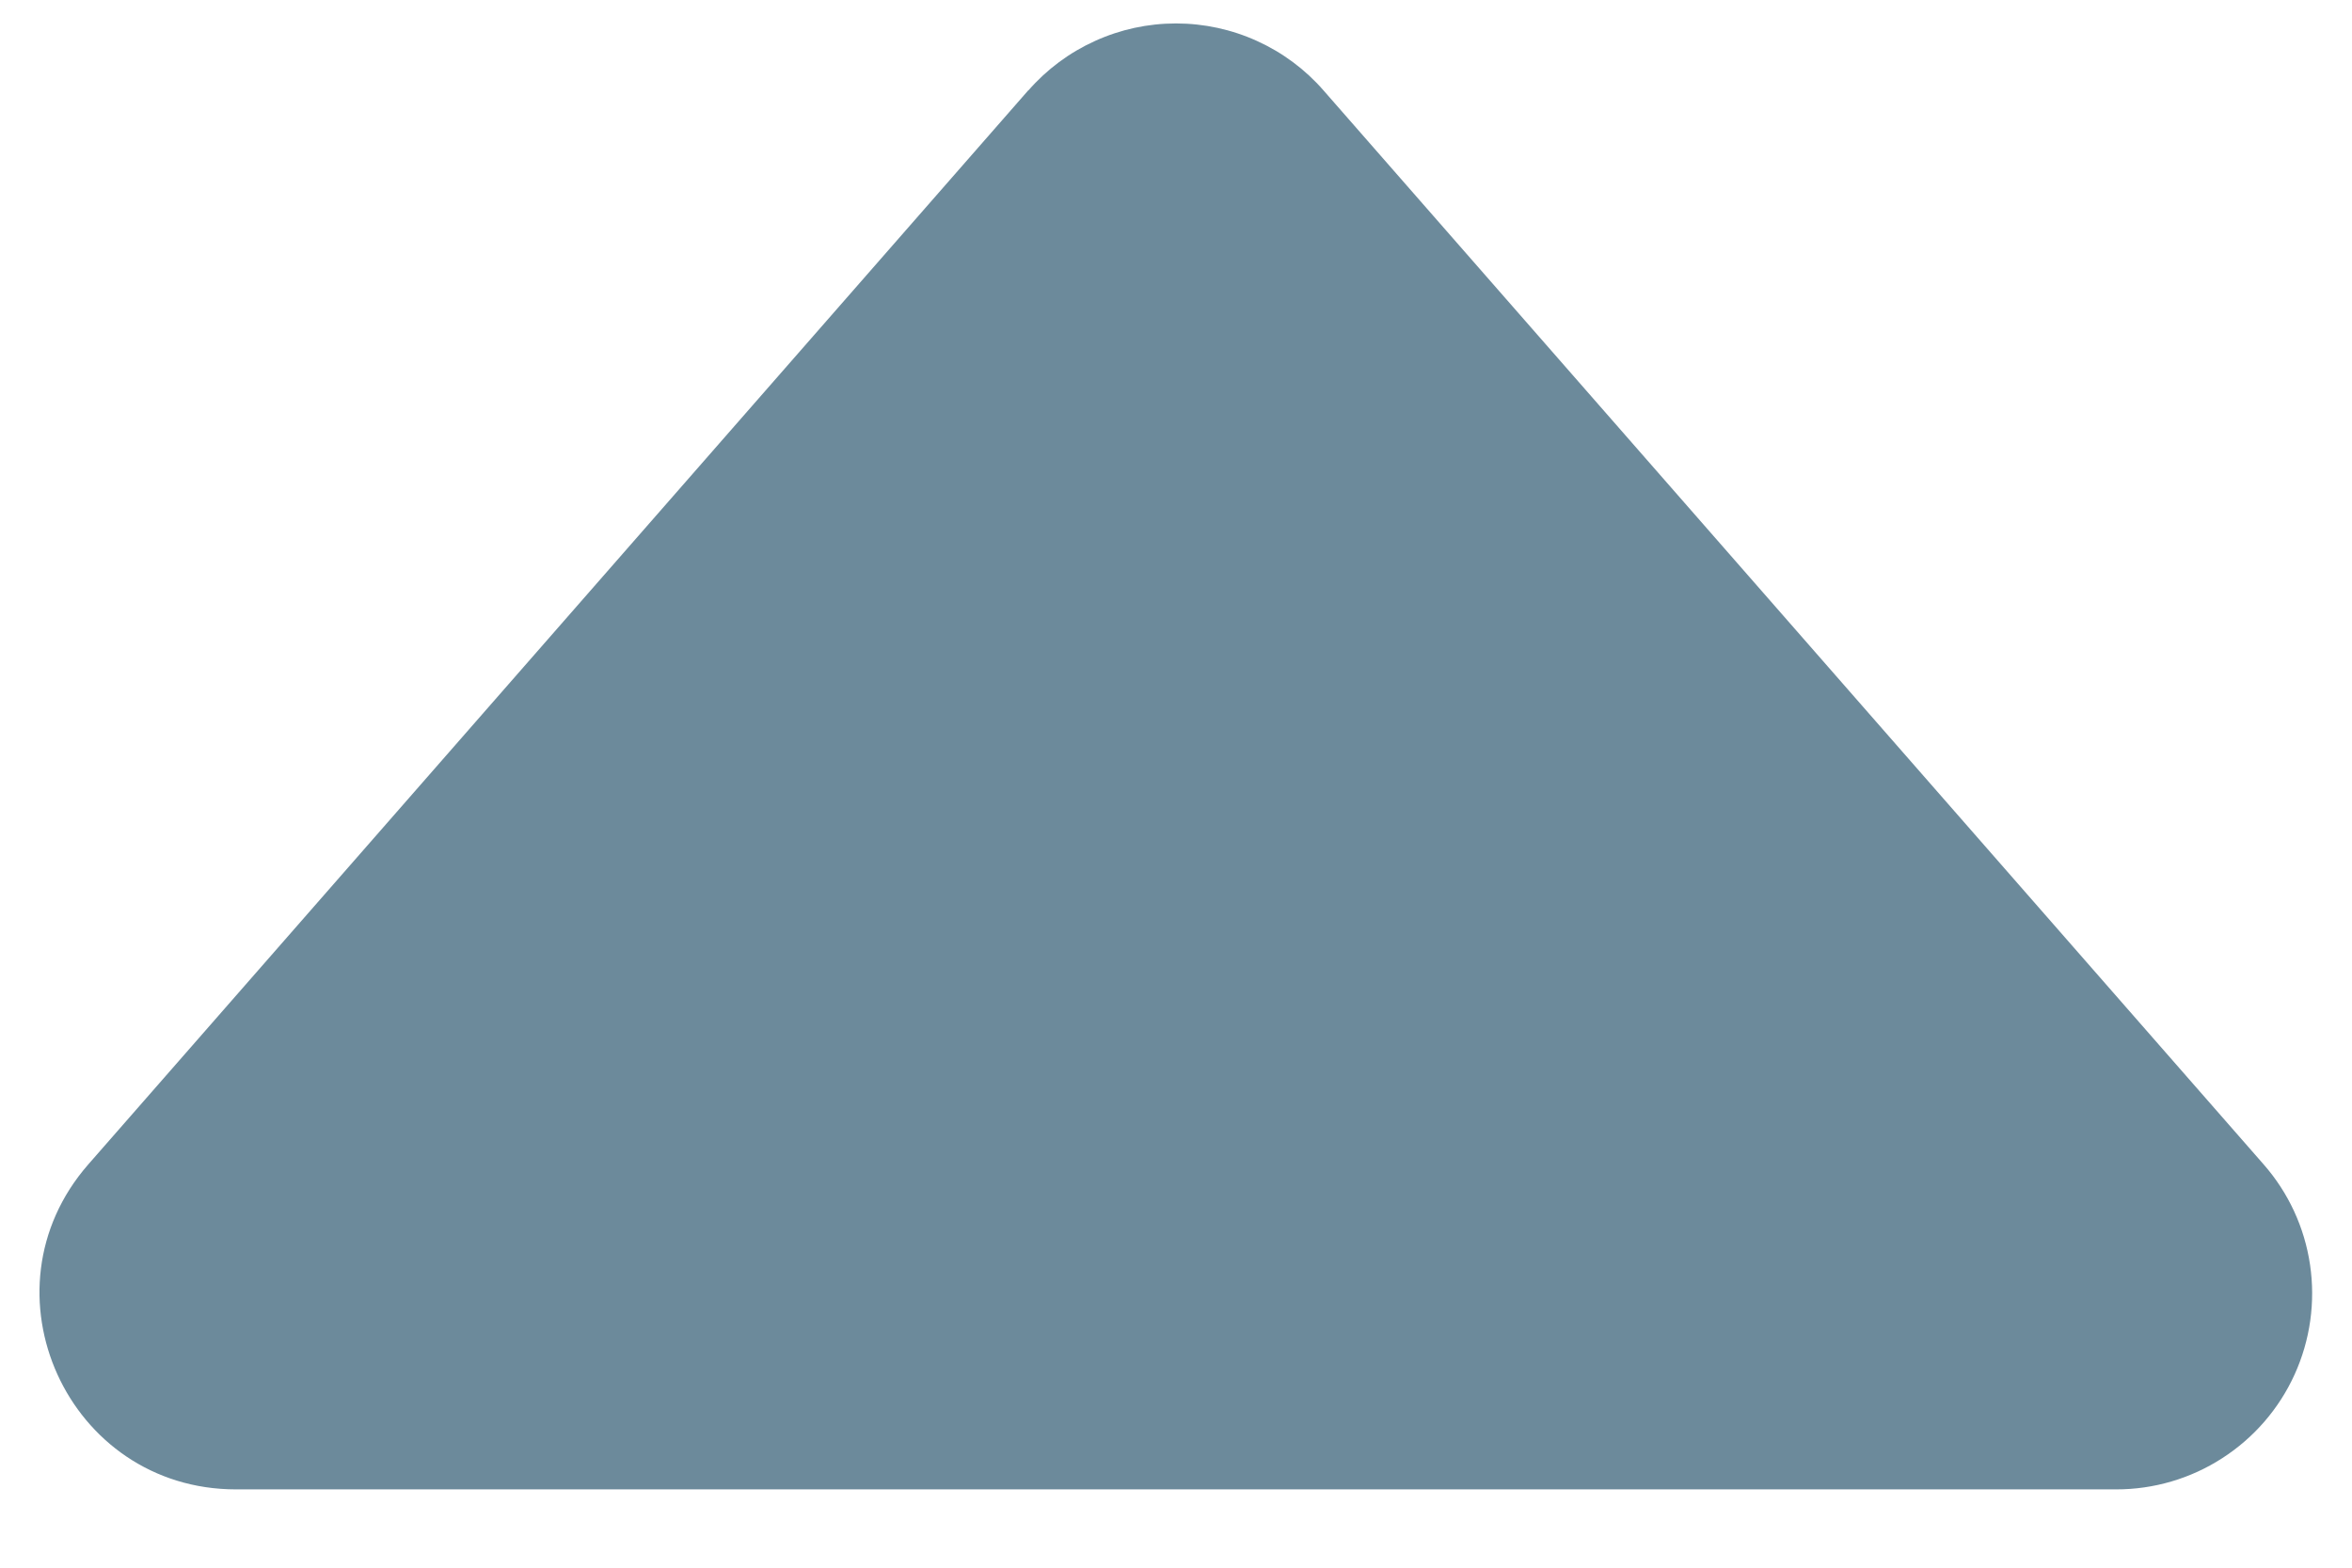 <svg width="30" height="20" viewBox="0 0 30 20" fill="none" xmlns="http://www.w3.org/2000/svg">
<path d="M13.117 1.151L1.127 14.854C-0.288 16.471 0.862 19.001 3.01 19.001H26.99C27.47 19.002 27.941 18.864 28.345 18.603C28.749 18.343 29.07 17.972 29.268 17.535C29.467 17.097 29.535 16.611 29.465 16.136C29.395 15.66 29.189 15.215 28.872 14.854L16.882 1.154C16.648 0.885 16.358 0.67 16.034 0.523C15.709 0.375 15.356 0.299 15 0.299C14.643 0.299 14.291 0.375 13.966 0.523C13.641 0.67 13.352 0.885 13.117 1.154V1.151Z" fill="#6C8A9B"/>
</svg>
